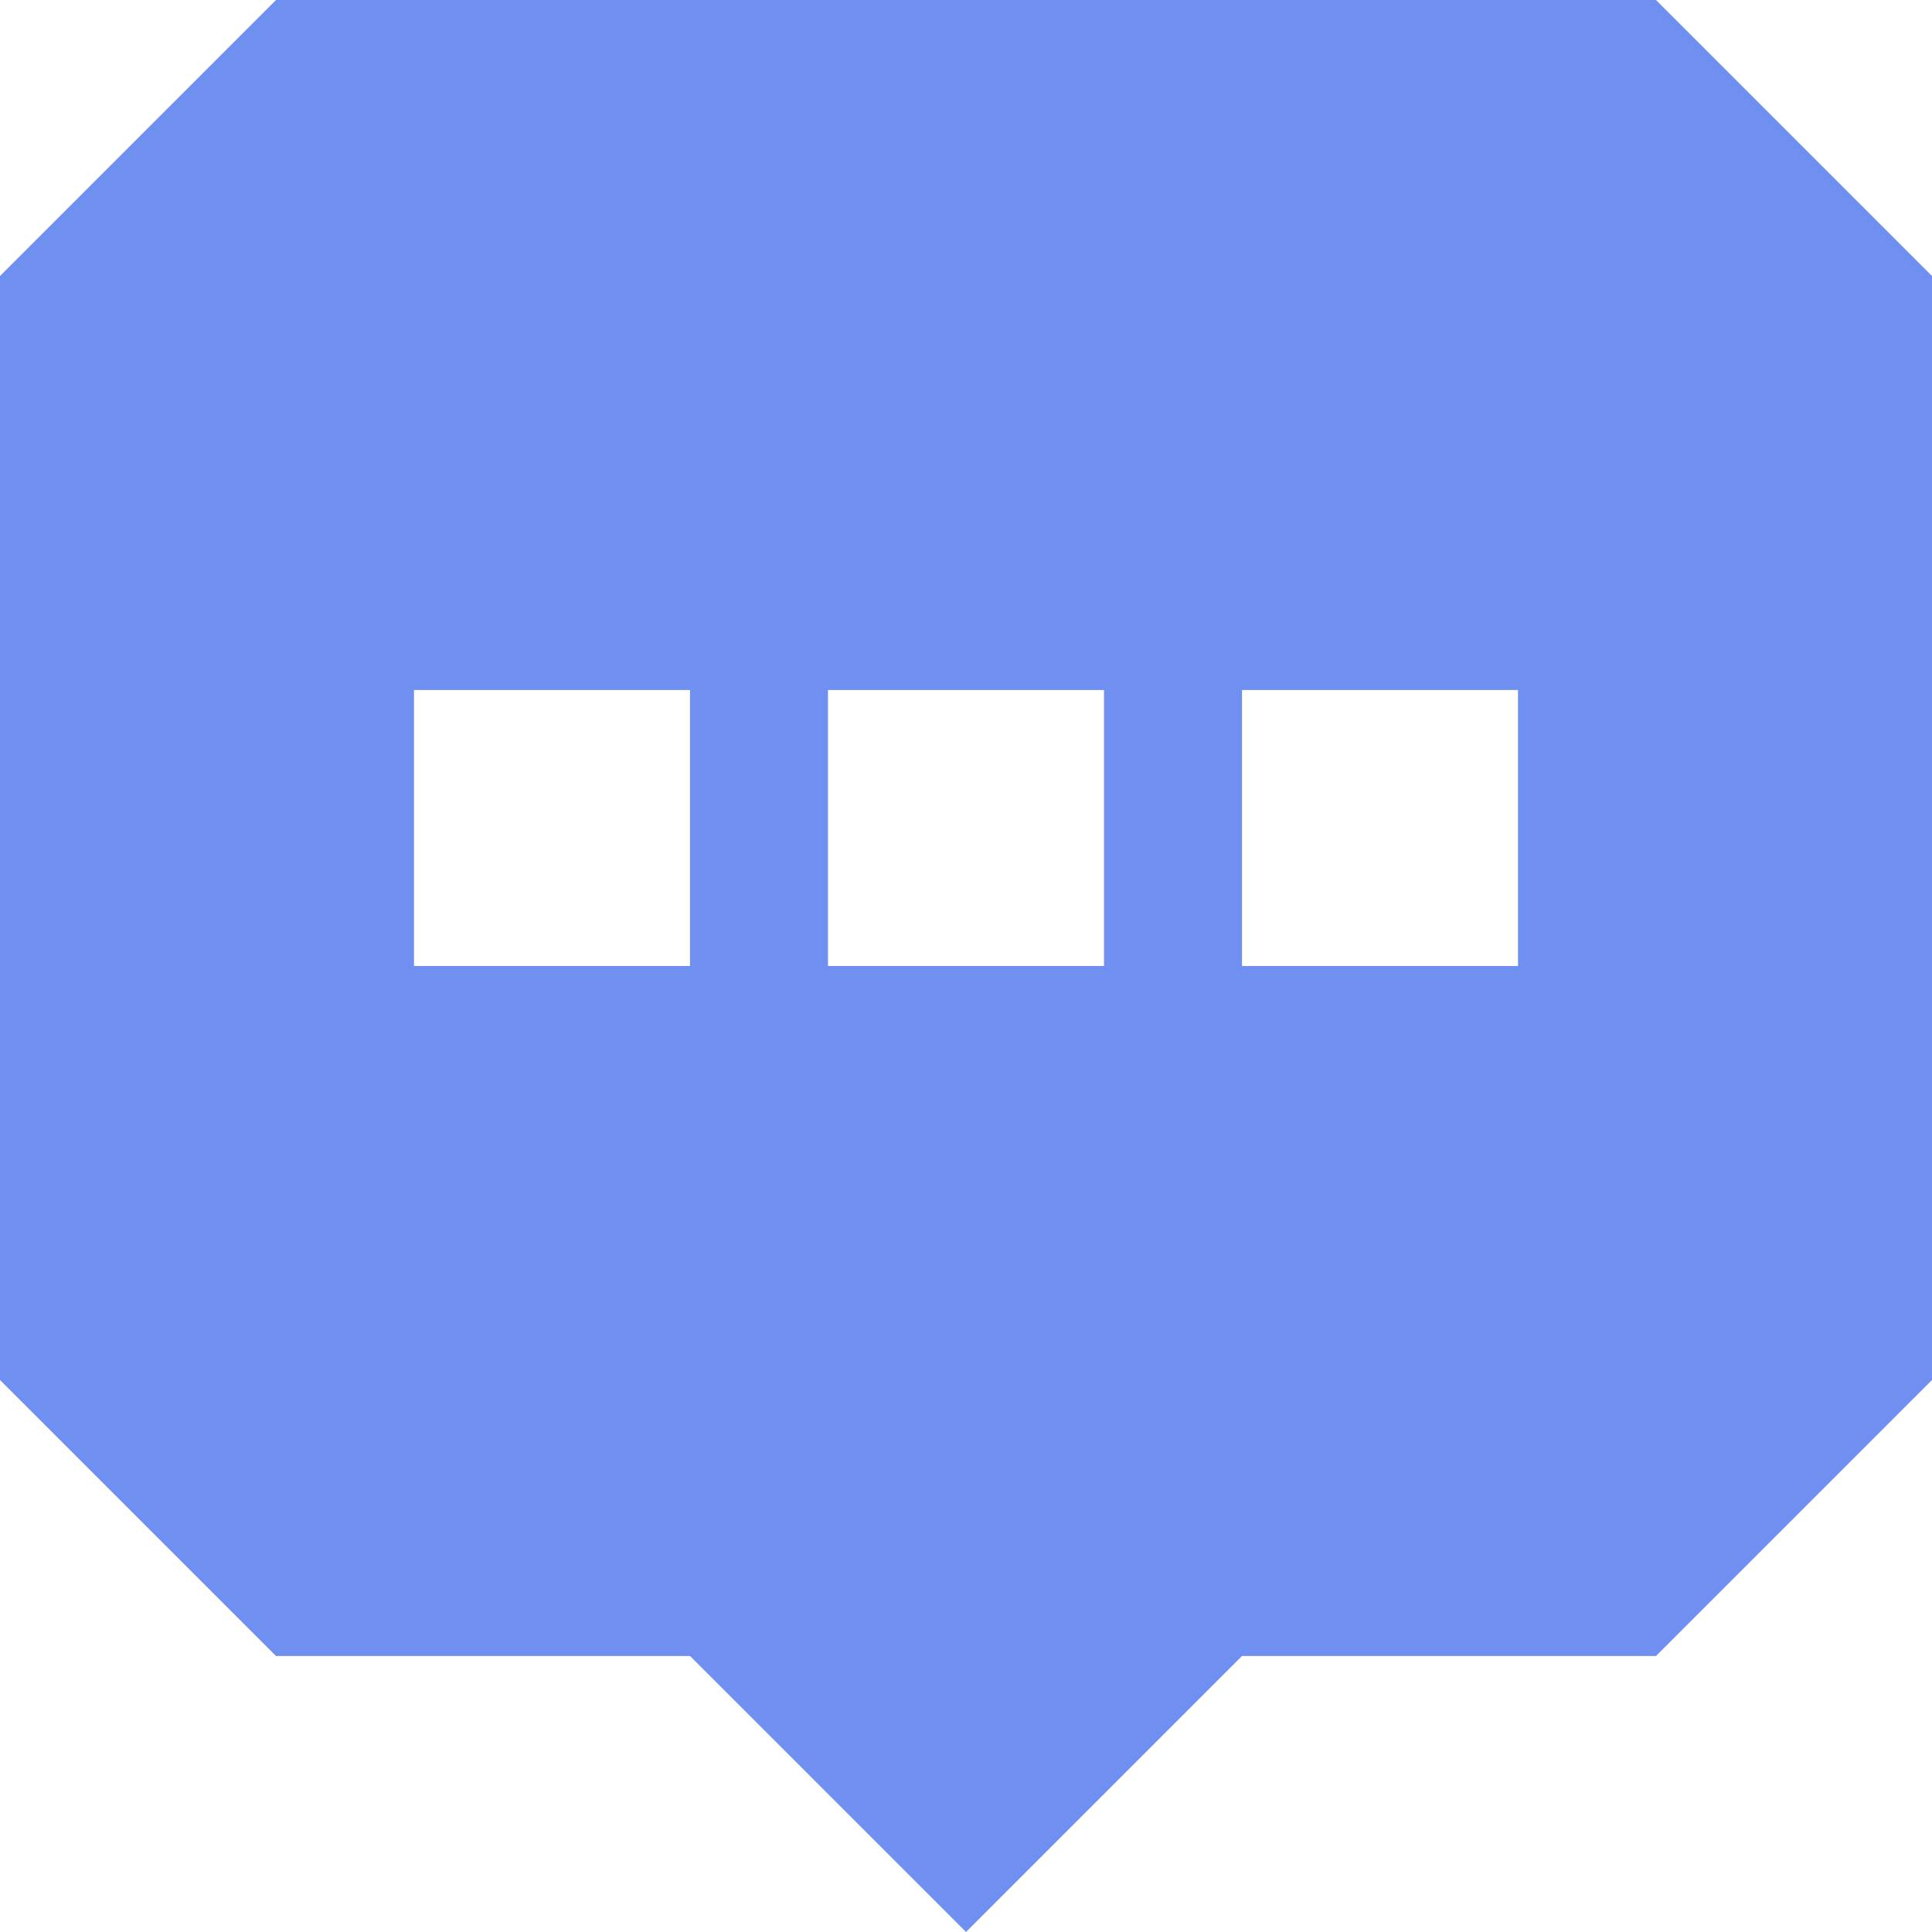 <?xml version="1.0" encoding="UTF-8"?>
<svg width="14px" height="14px" viewBox="0 0 14 14" version="1.1" xmlns="http://www.w3.org/2000/svg" xmlns:xlink="http://www.w3.org/1999/xlink">
    <!-- Generator: Sketch 51.3 (57544) - http://www.bohemiancoding.com/sketch -->
    <title>Combined Shape Copy 10</title>
    <desc>Created with Sketch.</desc>
    <defs></defs>
    <g id="Page-1" stroke="none" stroke-width="1" fill="none" fill-rule="evenodd">
        <g id="图标" transform="translate(-147, -1267)" fill="#6F8FF1">
            <g id="Group-2" transform="translate(60, 1003)">
                <path d="M96,276 L94,278 L92,276 L89,276 L87,274 L87,266 L89,264 L99,264 L101,266 L101,274 L99,276 L96,276 Z M90,269 L90,271 L92,271 L92,269 L90,269 Z M93,269 L93,271 L95,271 L95,269 L93,269 Z M96,269 L96,271 L98,271 L98,269 L96,269 Z" id="Combined-Shape-Copy-10"></path>
            </g>
        </g>
    </g>
</svg>